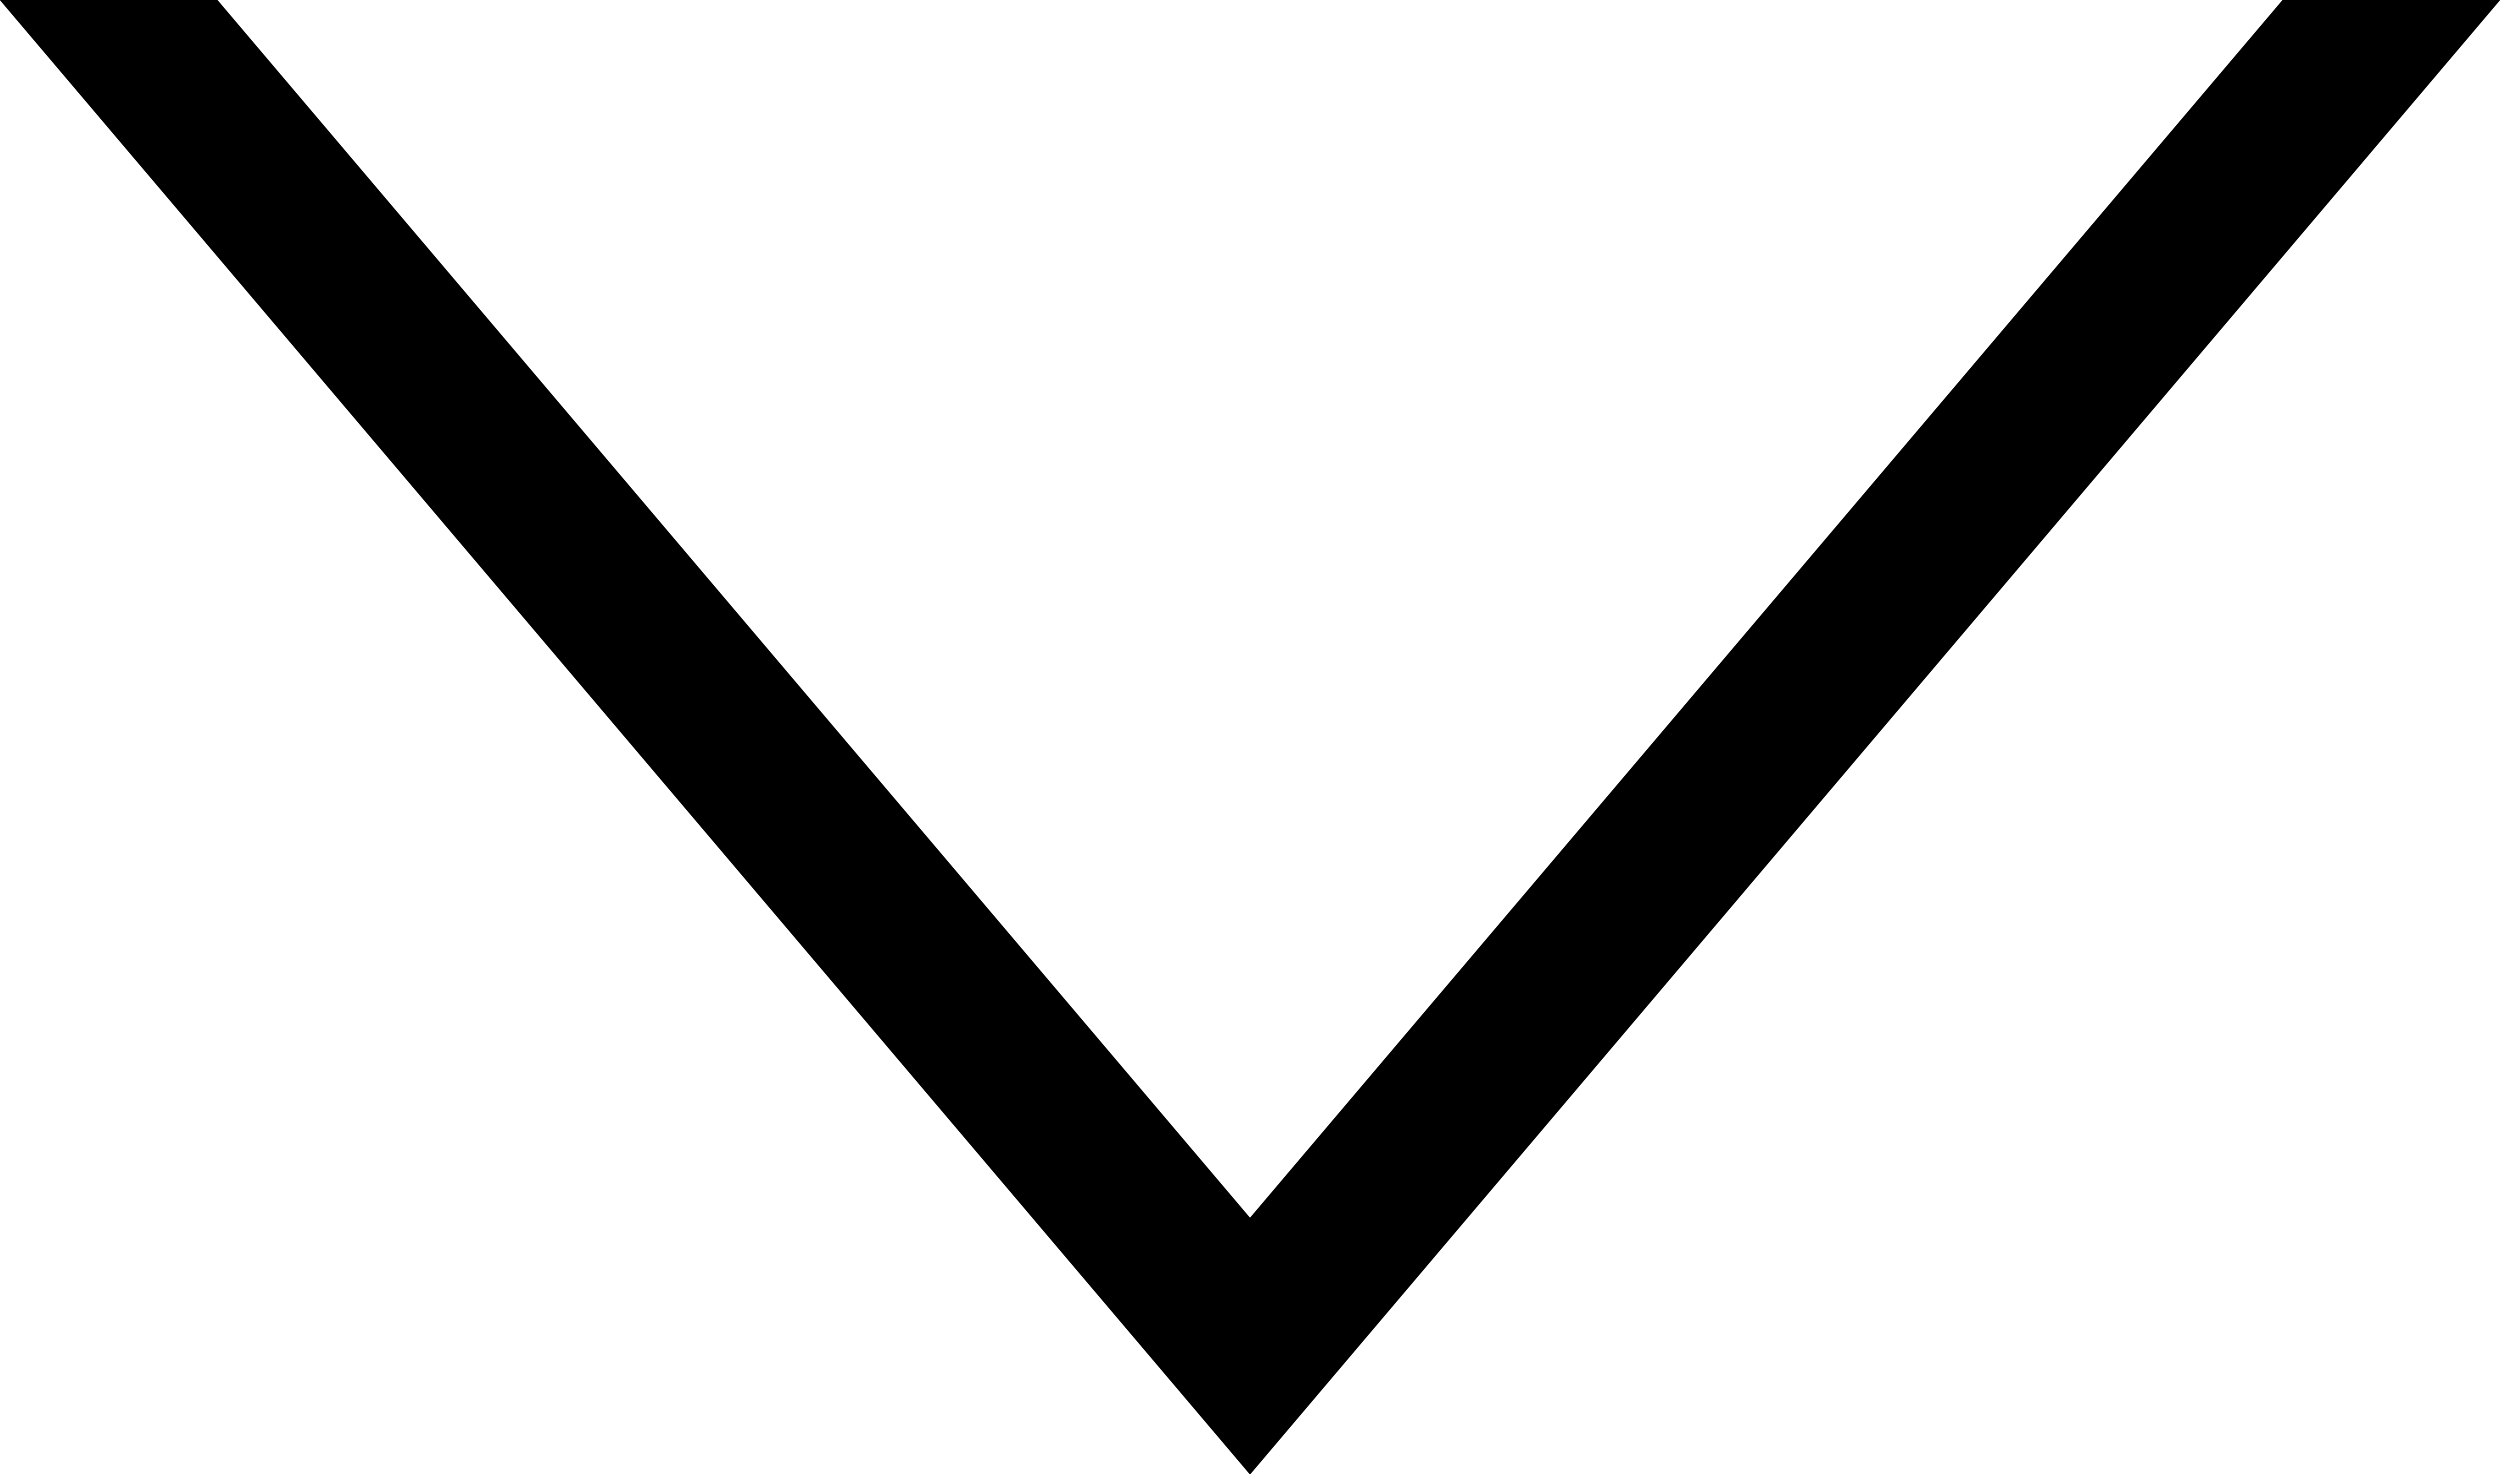 <svg id="Layer_1" data-name="Layer 1" xmlns="http://www.w3.org/2000/svg" width="78" height="46" viewBox="0 0 78 46"><title>pil</title><path id="Subtraction_16" data-name="Subtraction 16" d="M39,46h0L0,0H6.78L39,38,71.22,0H78Z"/><path id="Subtraction_16-2" data-name="Subtraction 16" d="M39,46h0L0,0H6.78L39,38,71.22,0H78Z"/></svg>
